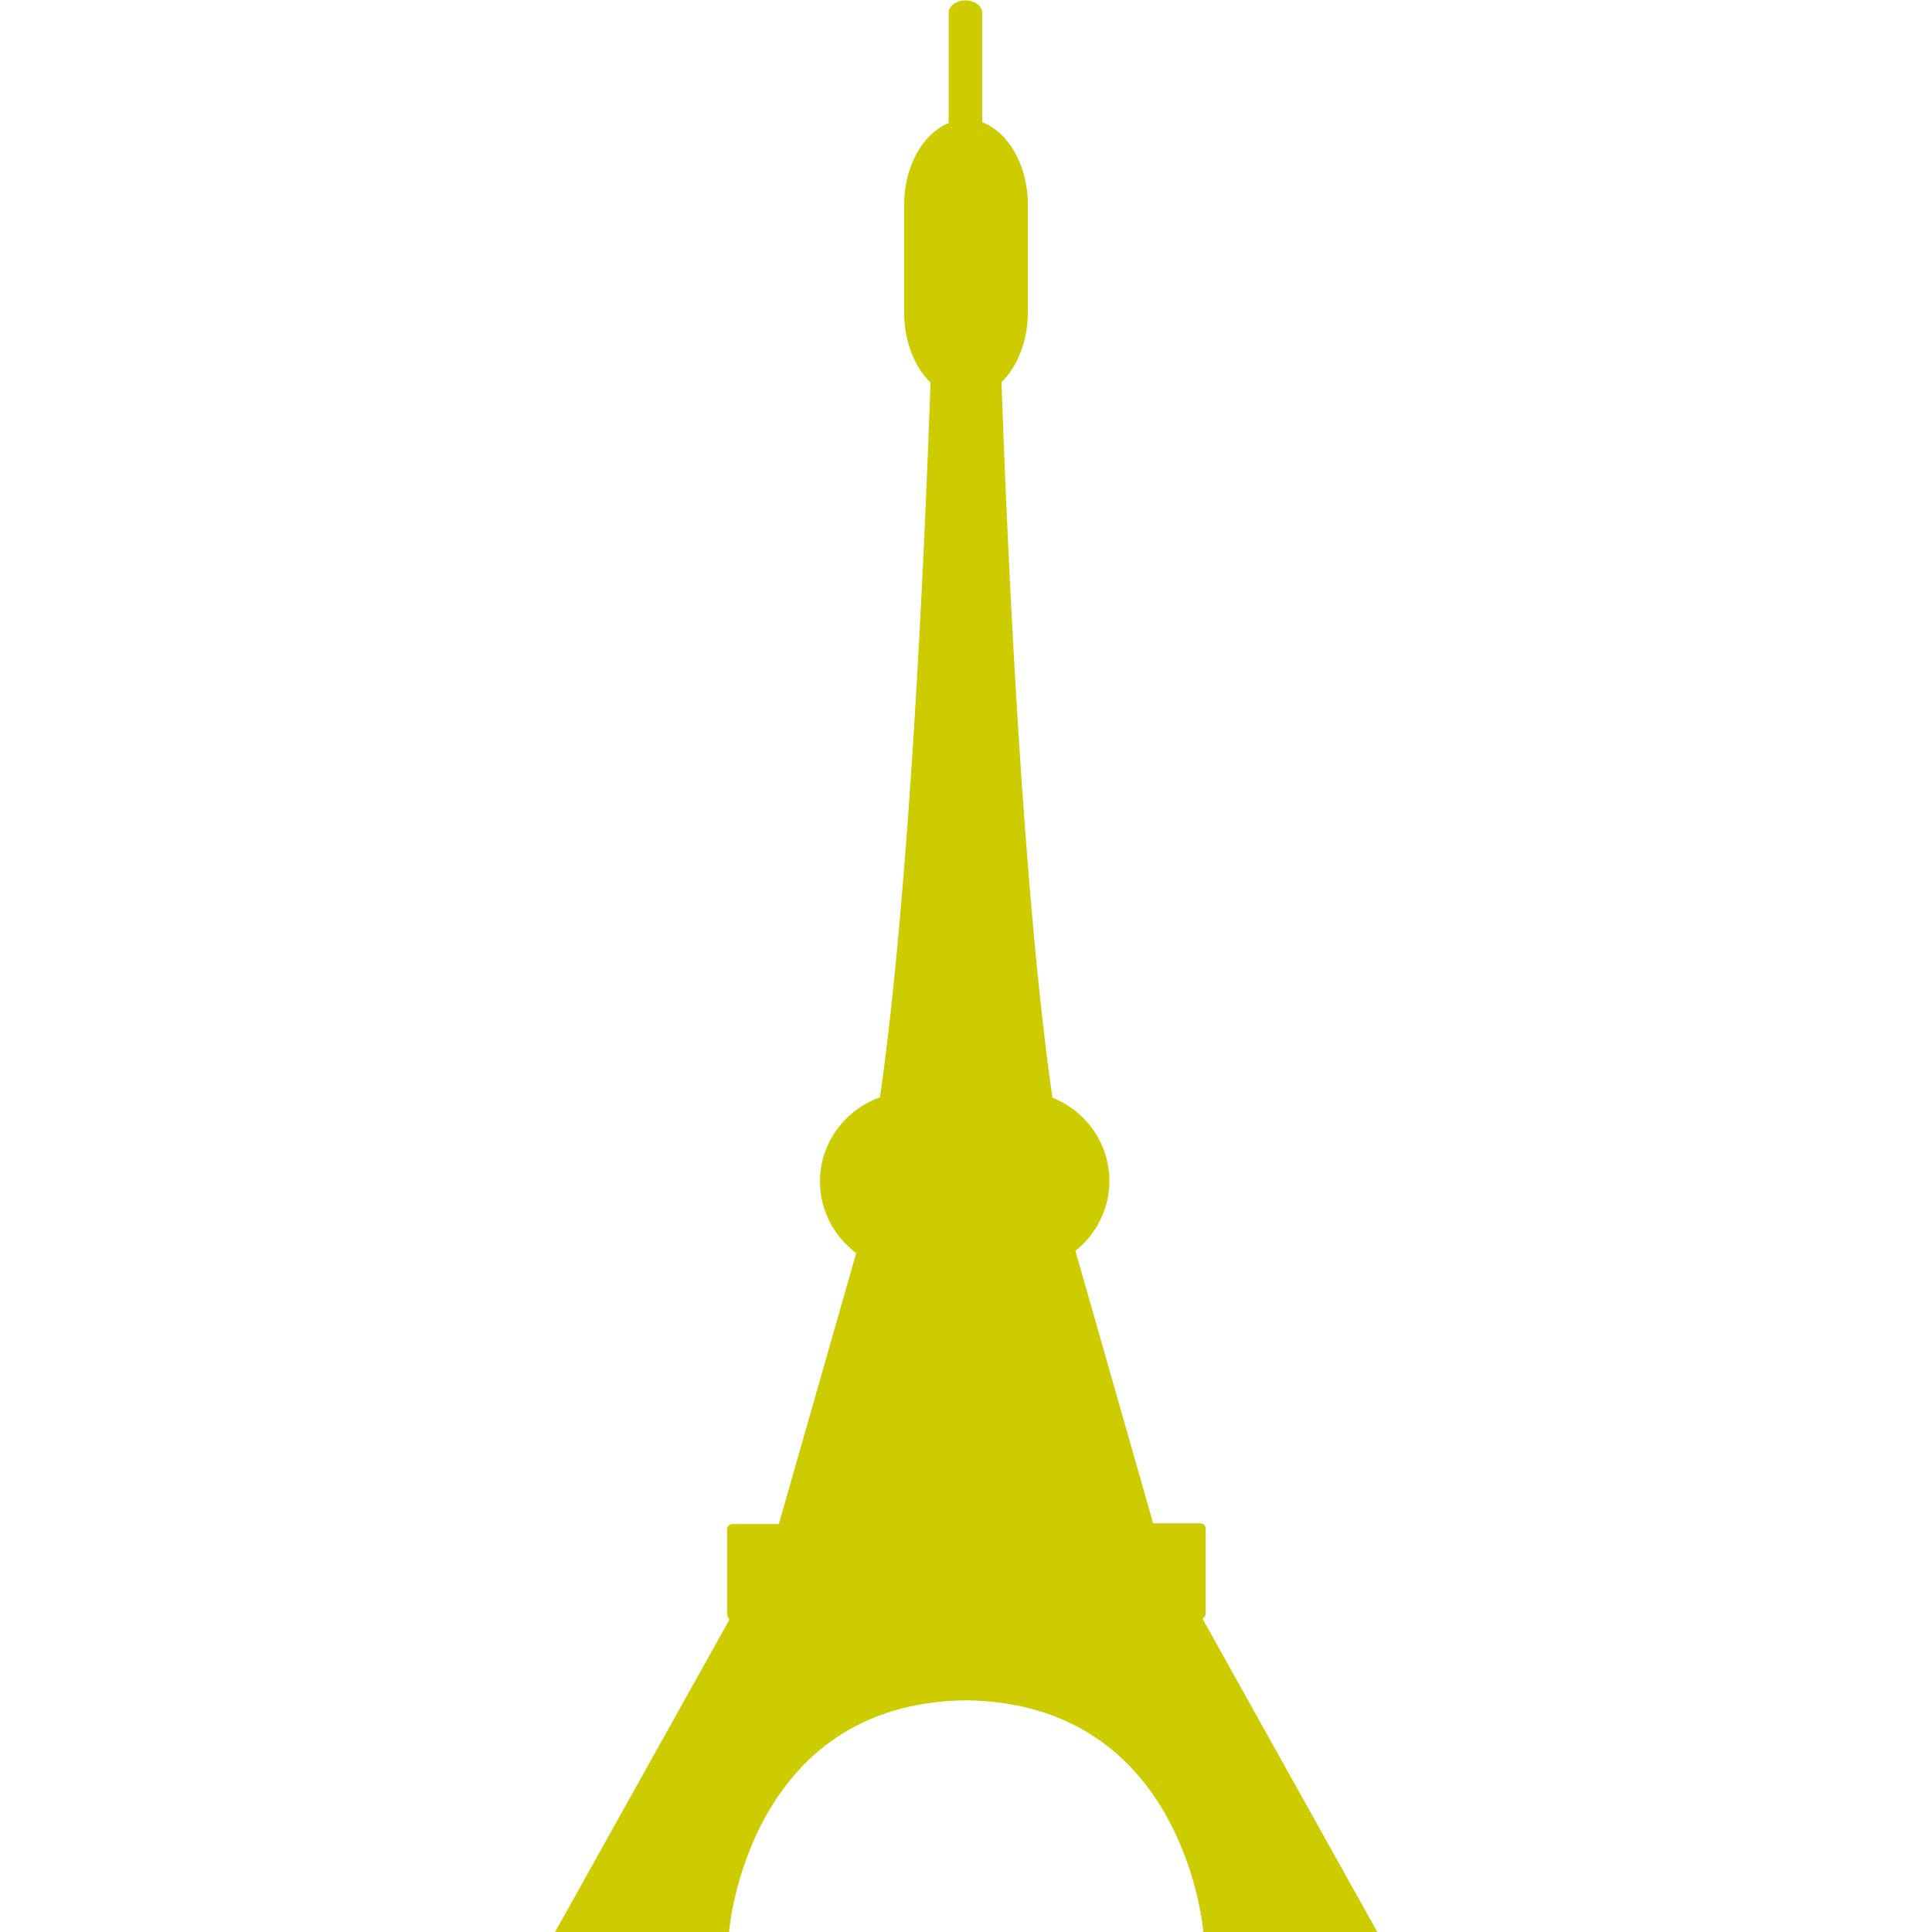 <?xml version="1.0" encoding="utf-8"?>
<!-- Generator: Adobe Illustrator 23.1.1, SVG Export Plug-In . SVG Version: 6.00 Build 0)  -->
<svg version="1.1" id="Capa_1" xmlns="http://www.w3.org/2000/svg" xmlns:xlink="http://www.w3.org/1999/xlink" x="0px" y="0px"
	 viewBox="0 0 512 512" style="enable-background:new 0 0 512 512;" xml:space="preserve">
<style type="text/css">
	.st0{fill:#CCCC00;}
</style>
<g>
	<g>
		<path class="st0" d="M318.8,429.2v-0.4c0.4-0.2,0.7-0.6,0.7-1.1v-22.7c0-0.7-0.6-1.3-1.3-1.3h-12.6L285,331.5c5.4-4.3,9-11,9-18.5
			c0-10.1-6.3-18.6-15.1-22.1c-7.9-55-11.9-144.3-13.5-189.6c4.2-4.1,7-10.9,7-18.7V54.3c0-10.5-5.2-19.3-12.1-21.9v-29
			c0-1.8-2-3.3-4.4-3.3c-2.5,0-4.5,1.5-4.5,3.3v29.2c-6.8,2.8-11.8,11.4-11.8,21.8v28.4c0,7.7,2.8,14.5,7,18.6
			c-1.6,45.2-5.5,134.4-13.4,189.4c-9.2,3.3-15.9,12-15.9,22.3c0,7.8,3.8,14.6,9.6,19l-20.5,71.8H194c-0.7,0-1.3,0.6-1.3,1.3v22.7
			c0,0.4,0.2,0.8,0.5,1v0.5L147.1,512h46.1c0,0,4.7-60.8,62.8-61.4c58.2,0.7,62.9,61.4,62.9,61.4h46.1L318.8,429.2z"/>
	</g>
</g>
</svg>
